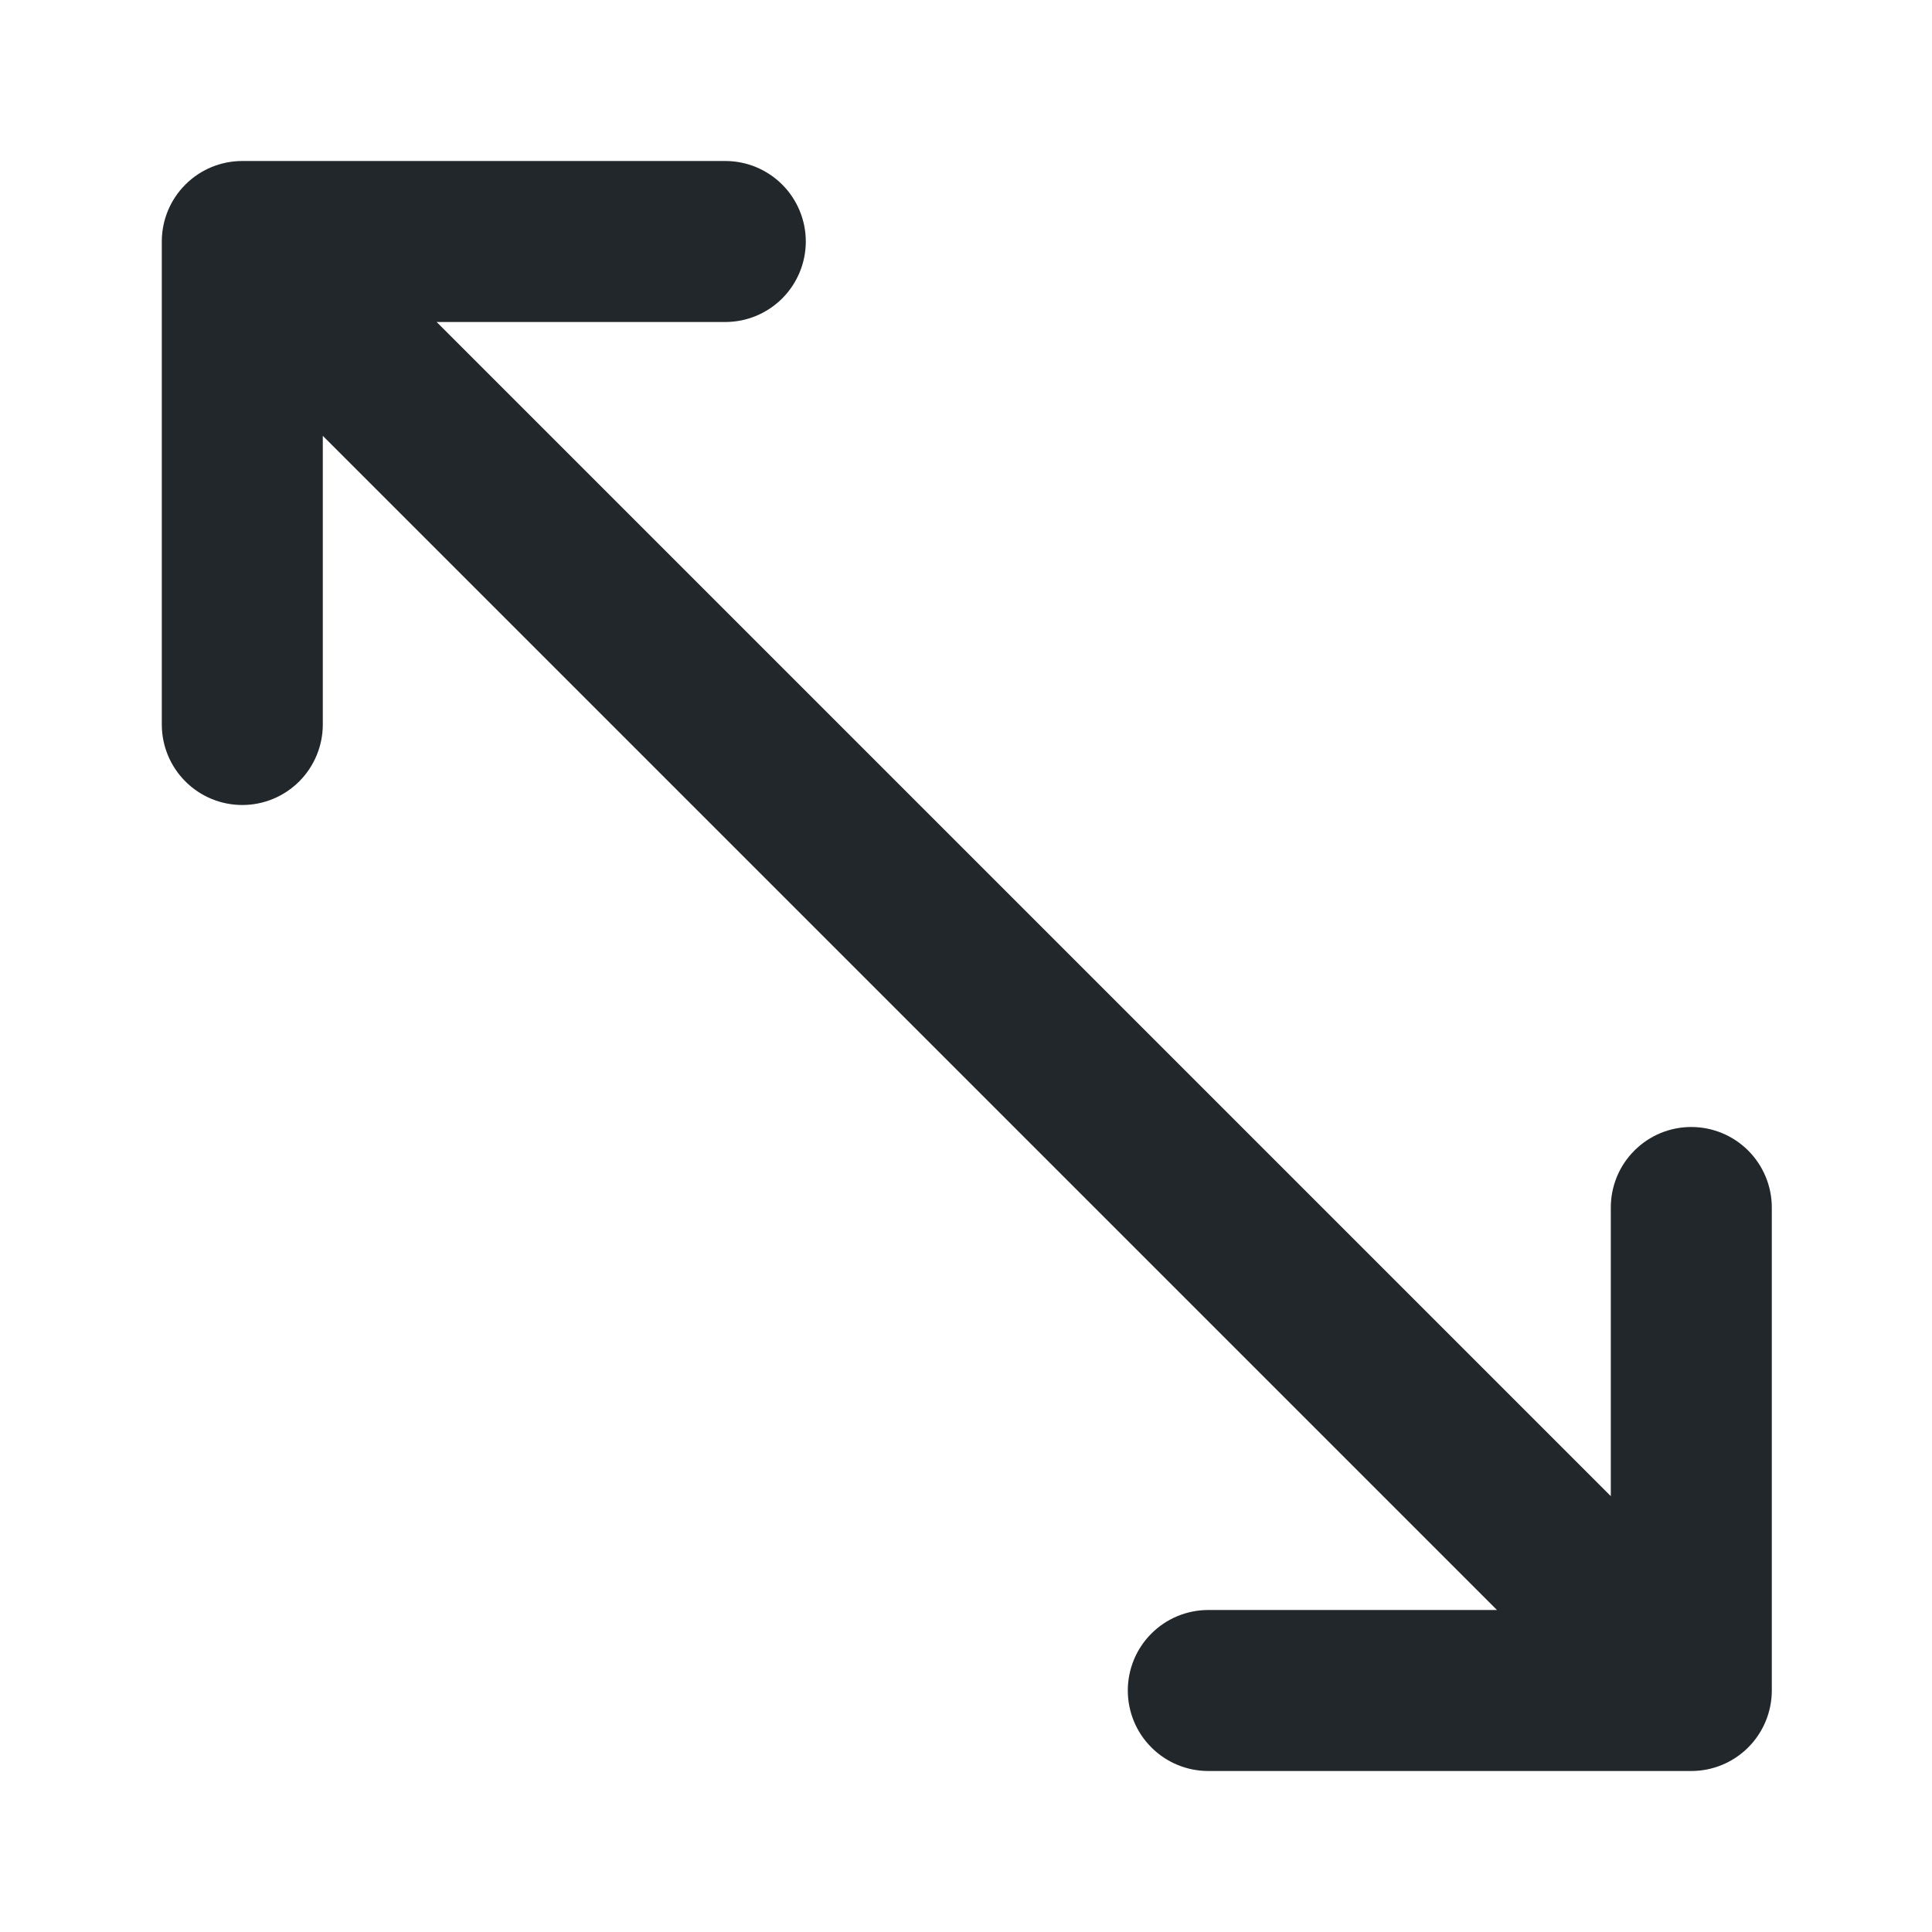 <svg width="24" height="24" viewBox="0 0 24 24" fill="none" xmlns="http://www.w3.org/2000/svg">
<path d="M3.01 2H9.01C9.275 2 9.529 2.105 9.717 2.293C9.904 2.48 10.01 2.735 10.01 3C10.01 3.265 9.904 3.52 9.717 3.707C9.529 3.895 9.275 4 9.01 4H5.424L20.01 18.586V15C20.01 14.735 20.115 14.48 20.303 14.293C20.49 14.105 20.744 14 21.01 14C21.275 14 21.529 14.105 21.717 14.293C21.904 14.48 22.01 14.735 22.01 15V21C22.01 21.265 21.904 21.52 21.717 21.707C21.529 21.895 21.275 22 21.01 22H15.01C14.745 22 14.49 21.895 14.303 21.707C14.115 21.52 14.01 21.265 14.01 21C14.01 20.735 14.115 20.48 14.303 20.293C14.49 20.105 14.745 20 15.01 20H18.596L4.01 5.414V9C4.01 9.265 3.904 9.52 3.717 9.707C3.529 9.895 3.275 10 3.01 10C2.745 10 2.49 9.895 2.303 9.707C2.115 9.52 2.01 9.265 2.01 9V3C2.01 2.735 2.115 2.48 2.303 2.293C2.49 2.105 2.745 2 3.01 2V2Z" fill="#21272A"/>
</svg>
